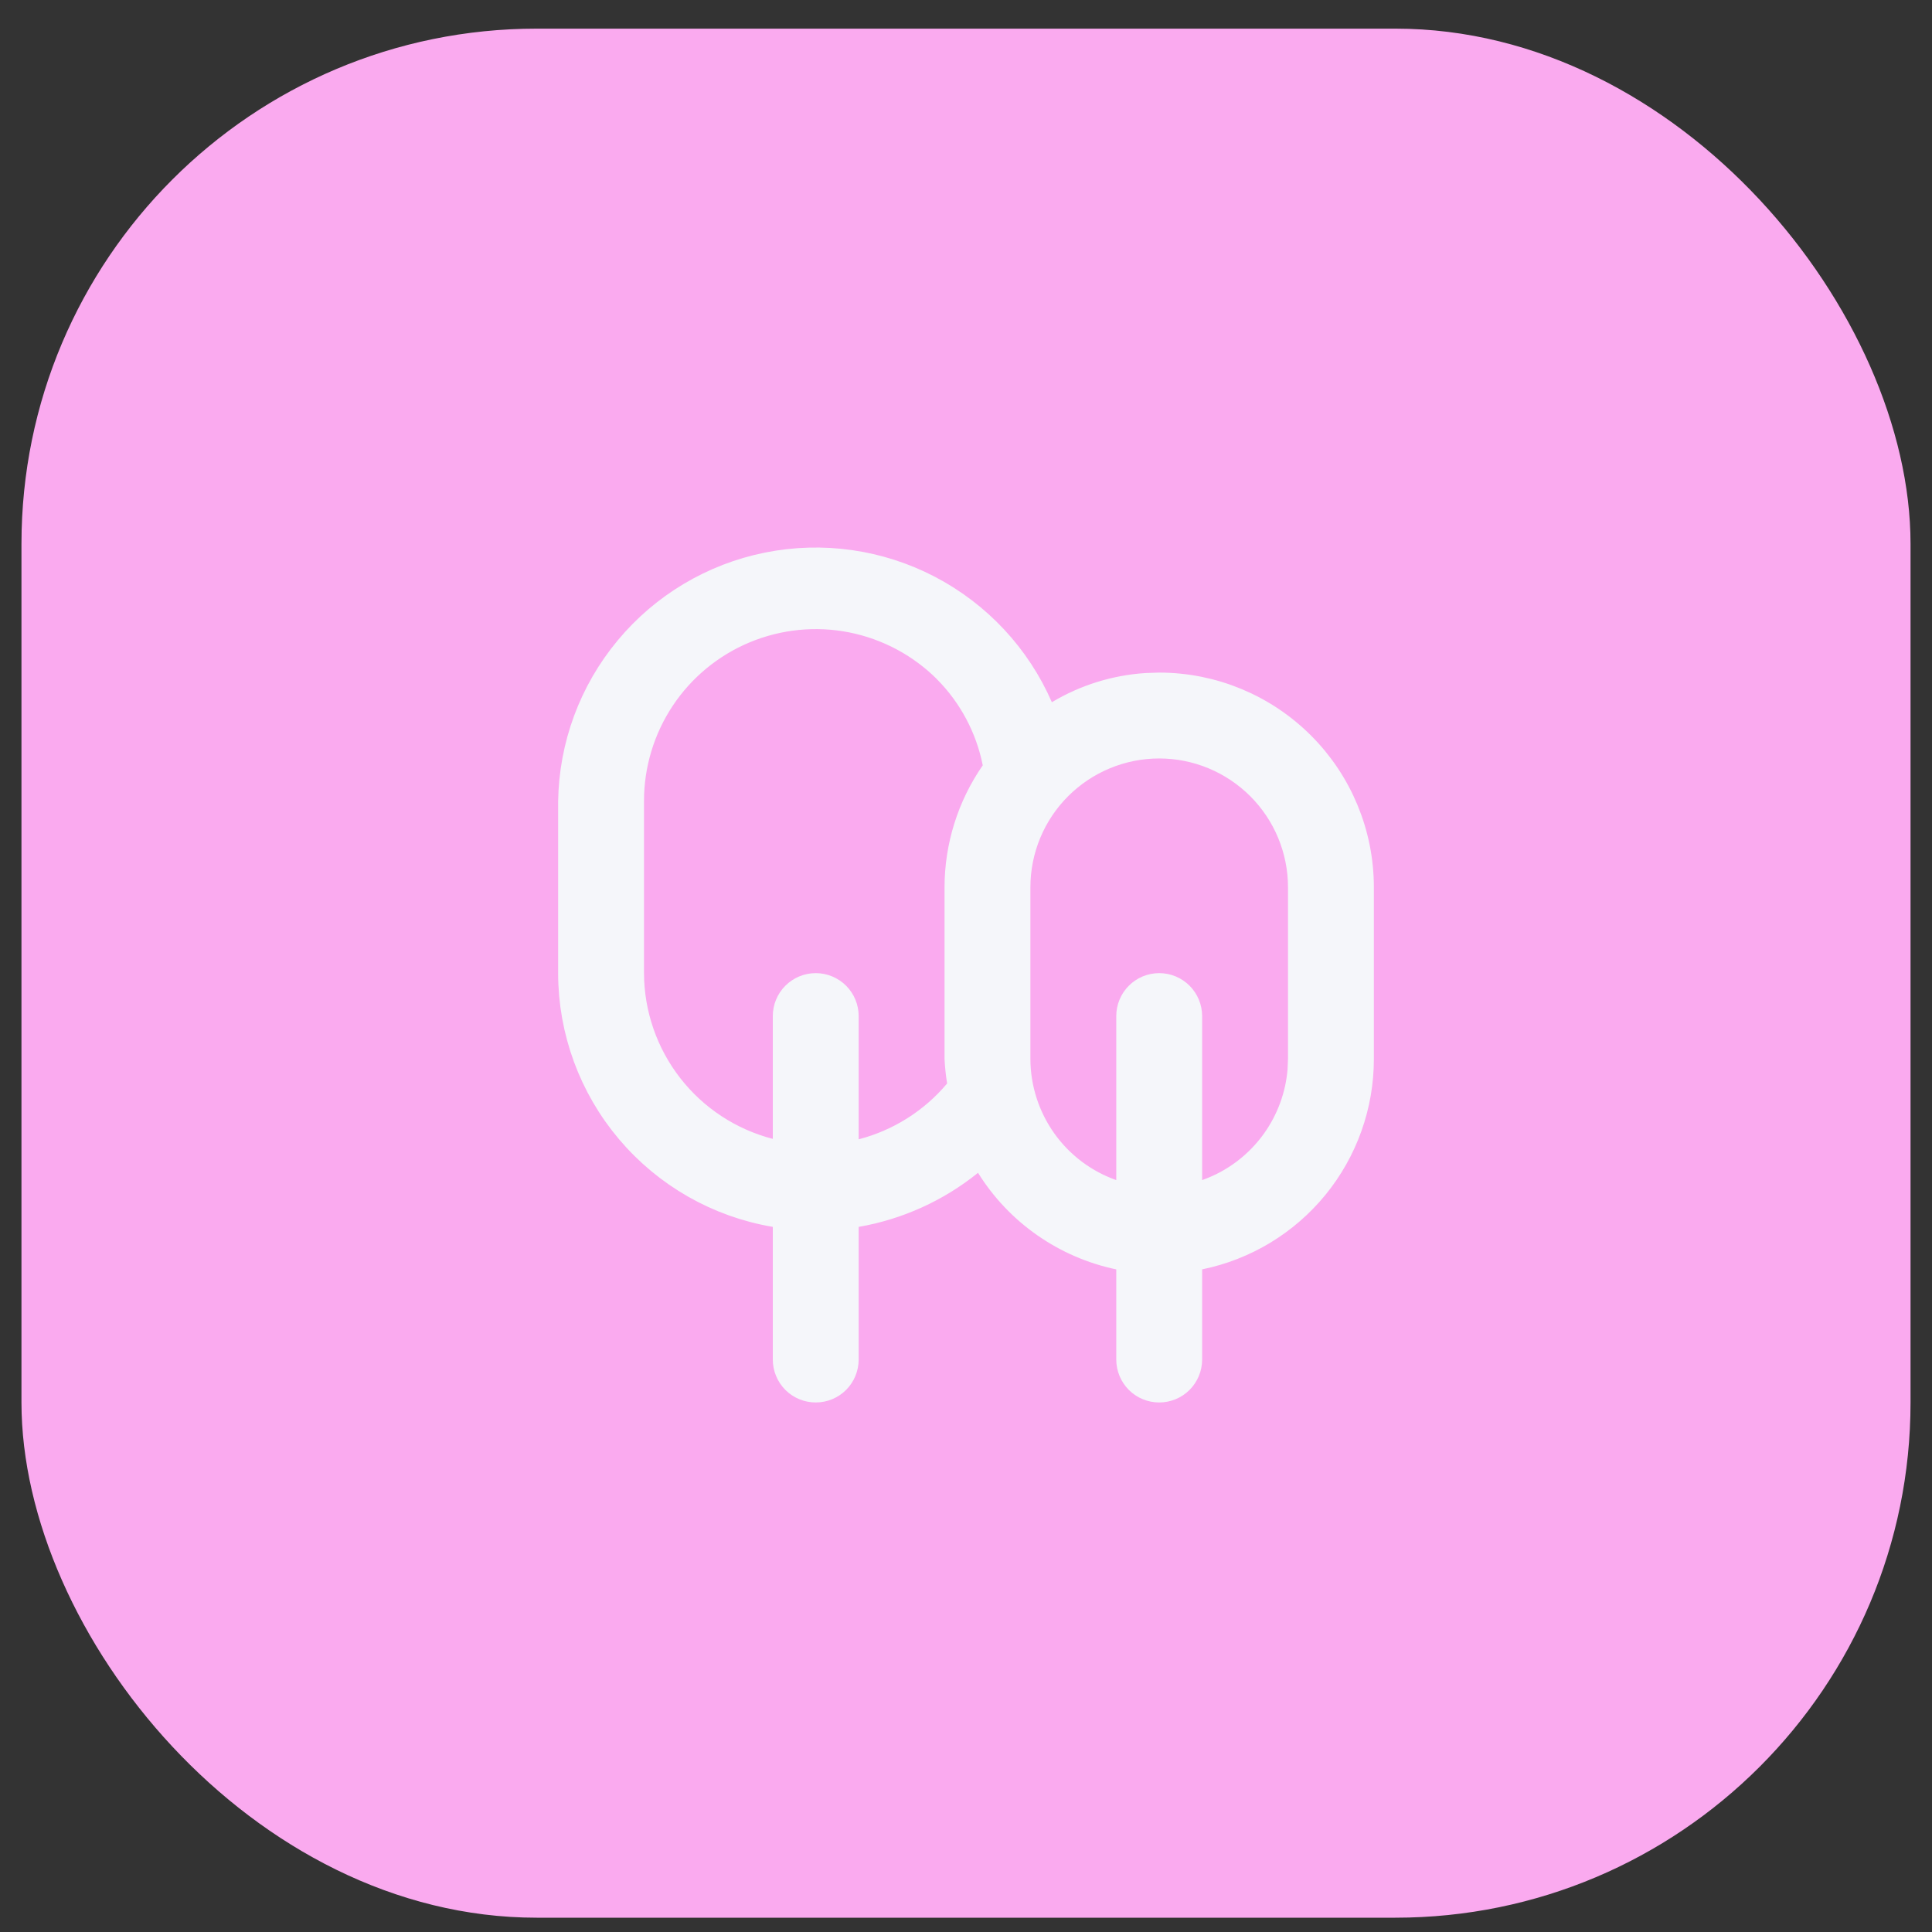 <svg width="45" height="45" viewBox="0 0 45 45" fill="none" xmlns="http://www.w3.org/2000/svg">
<rect x="0" y="0" width="45" height="45" fill="#333333" stroke="none"/>
<rect x="0.5" y="0.667" width="44" height="44" rx="12" fill="#FAAAEF"/>
<path d="M27 17.166C26.072 17.166 25.182 17.535 24.525 18.192C23.869 18.848 23.5 19.738 23.5 20.666V24.668C23.502 25.39 23.728 26.094 24.145 26.683C24.563 27.272 25.152 27.718 25.833 27.958L26.5 28.194V23.666C26.5 23.534 26.553 23.406 26.646 23.313C26.74 23.219 26.867 23.166 27 23.166C27.133 23.166 27.26 23.219 27.354 23.313C27.447 23.406 27.5 23.534 27.5 23.666V28.194L28.167 27.958C28.848 27.718 29.437 27.272 29.855 26.683C30.22 26.167 30.439 25.564 30.489 24.938L30.5 24.668V20.666C30.5 19.738 30.131 18.848 29.475 18.192C28.818 17.535 27.928 17.166 27 17.166ZM19.876 14.239C19.002 14.066 18.096 14.156 17.273 14.498C16.449 14.841 15.746 15.42 15.253 16.162C14.76 16.904 14.498 17.775 14.5 18.666V22.668C14.503 23.663 14.837 24.63 15.447 25.415C16.058 26.201 16.912 26.762 17.875 27.011L18.5 27.172V23.666C18.5 23.534 18.553 23.406 18.646 23.313C18.74 23.219 18.867 23.166 19 23.166C19.133 23.166 19.26 23.219 19.354 23.313C19.447 23.406 19.5 23.534 19.5 23.666V27.183L20.125 27.021C21.031 26.786 21.842 26.274 22.443 25.558L22.59 25.383L22.554 25.157C22.527 24.991 22.509 24.822 22.5 24.654V20.667C22.501 19.754 22.781 18.862 23.301 18.111L23.422 17.937L23.381 17.73C23.212 16.878 22.796 16.094 22.186 15.476L22.184 15.473C21.554 14.842 20.75 14.413 19.876 14.239ZM18.5 28.154L18.083 28.083C16.802 27.867 15.64 27.204 14.801 26.213C13.962 25.222 13.501 23.965 13.5 22.666V18.674C13.518 17.417 13.966 16.204 14.77 15.238C15.573 14.271 16.684 13.608 17.916 13.361C19.148 13.113 20.428 13.296 21.543 13.877C22.657 14.459 23.54 15.404 24.042 16.557L24.269 17.077L24.757 16.785C25.35 16.43 26.017 16.222 26.704 16.176L27 16.166C28.193 16.166 29.338 16.641 30.182 17.485C31.026 18.328 31.5 19.473 31.5 20.666V24.667C31.5 25.704 31.142 26.709 30.486 27.513C29.83 28.316 28.917 28.869 27.9 29.076L27.5 29.158V31.666C27.5 31.799 27.447 31.926 27.354 32.02C27.26 32.114 27.133 32.166 27 32.166C26.867 32.166 26.74 32.114 26.646 32.02C26.553 31.926 26.5 31.799 26.5 31.666V29.16L26.102 29.077C25.508 28.953 24.944 28.709 24.446 28.361C23.948 28.014 23.525 27.568 23.204 27.052L22.905 26.573L22.466 26.928C21.728 27.524 20.849 27.922 19.914 28.084L19.5 28.155V31.666C19.5 31.799 19.447 31.926 19.354 32.02C19.26 32.114 19.133 32.166 19 32.166C18.867 32.166 18.74 32.114 18.646 32.02C18.553 31.926 18.5 31.799 18.5 31.666V28.154Z" fill="#F5F6FA" stroke="#F5F6FA"/>
</svg>
